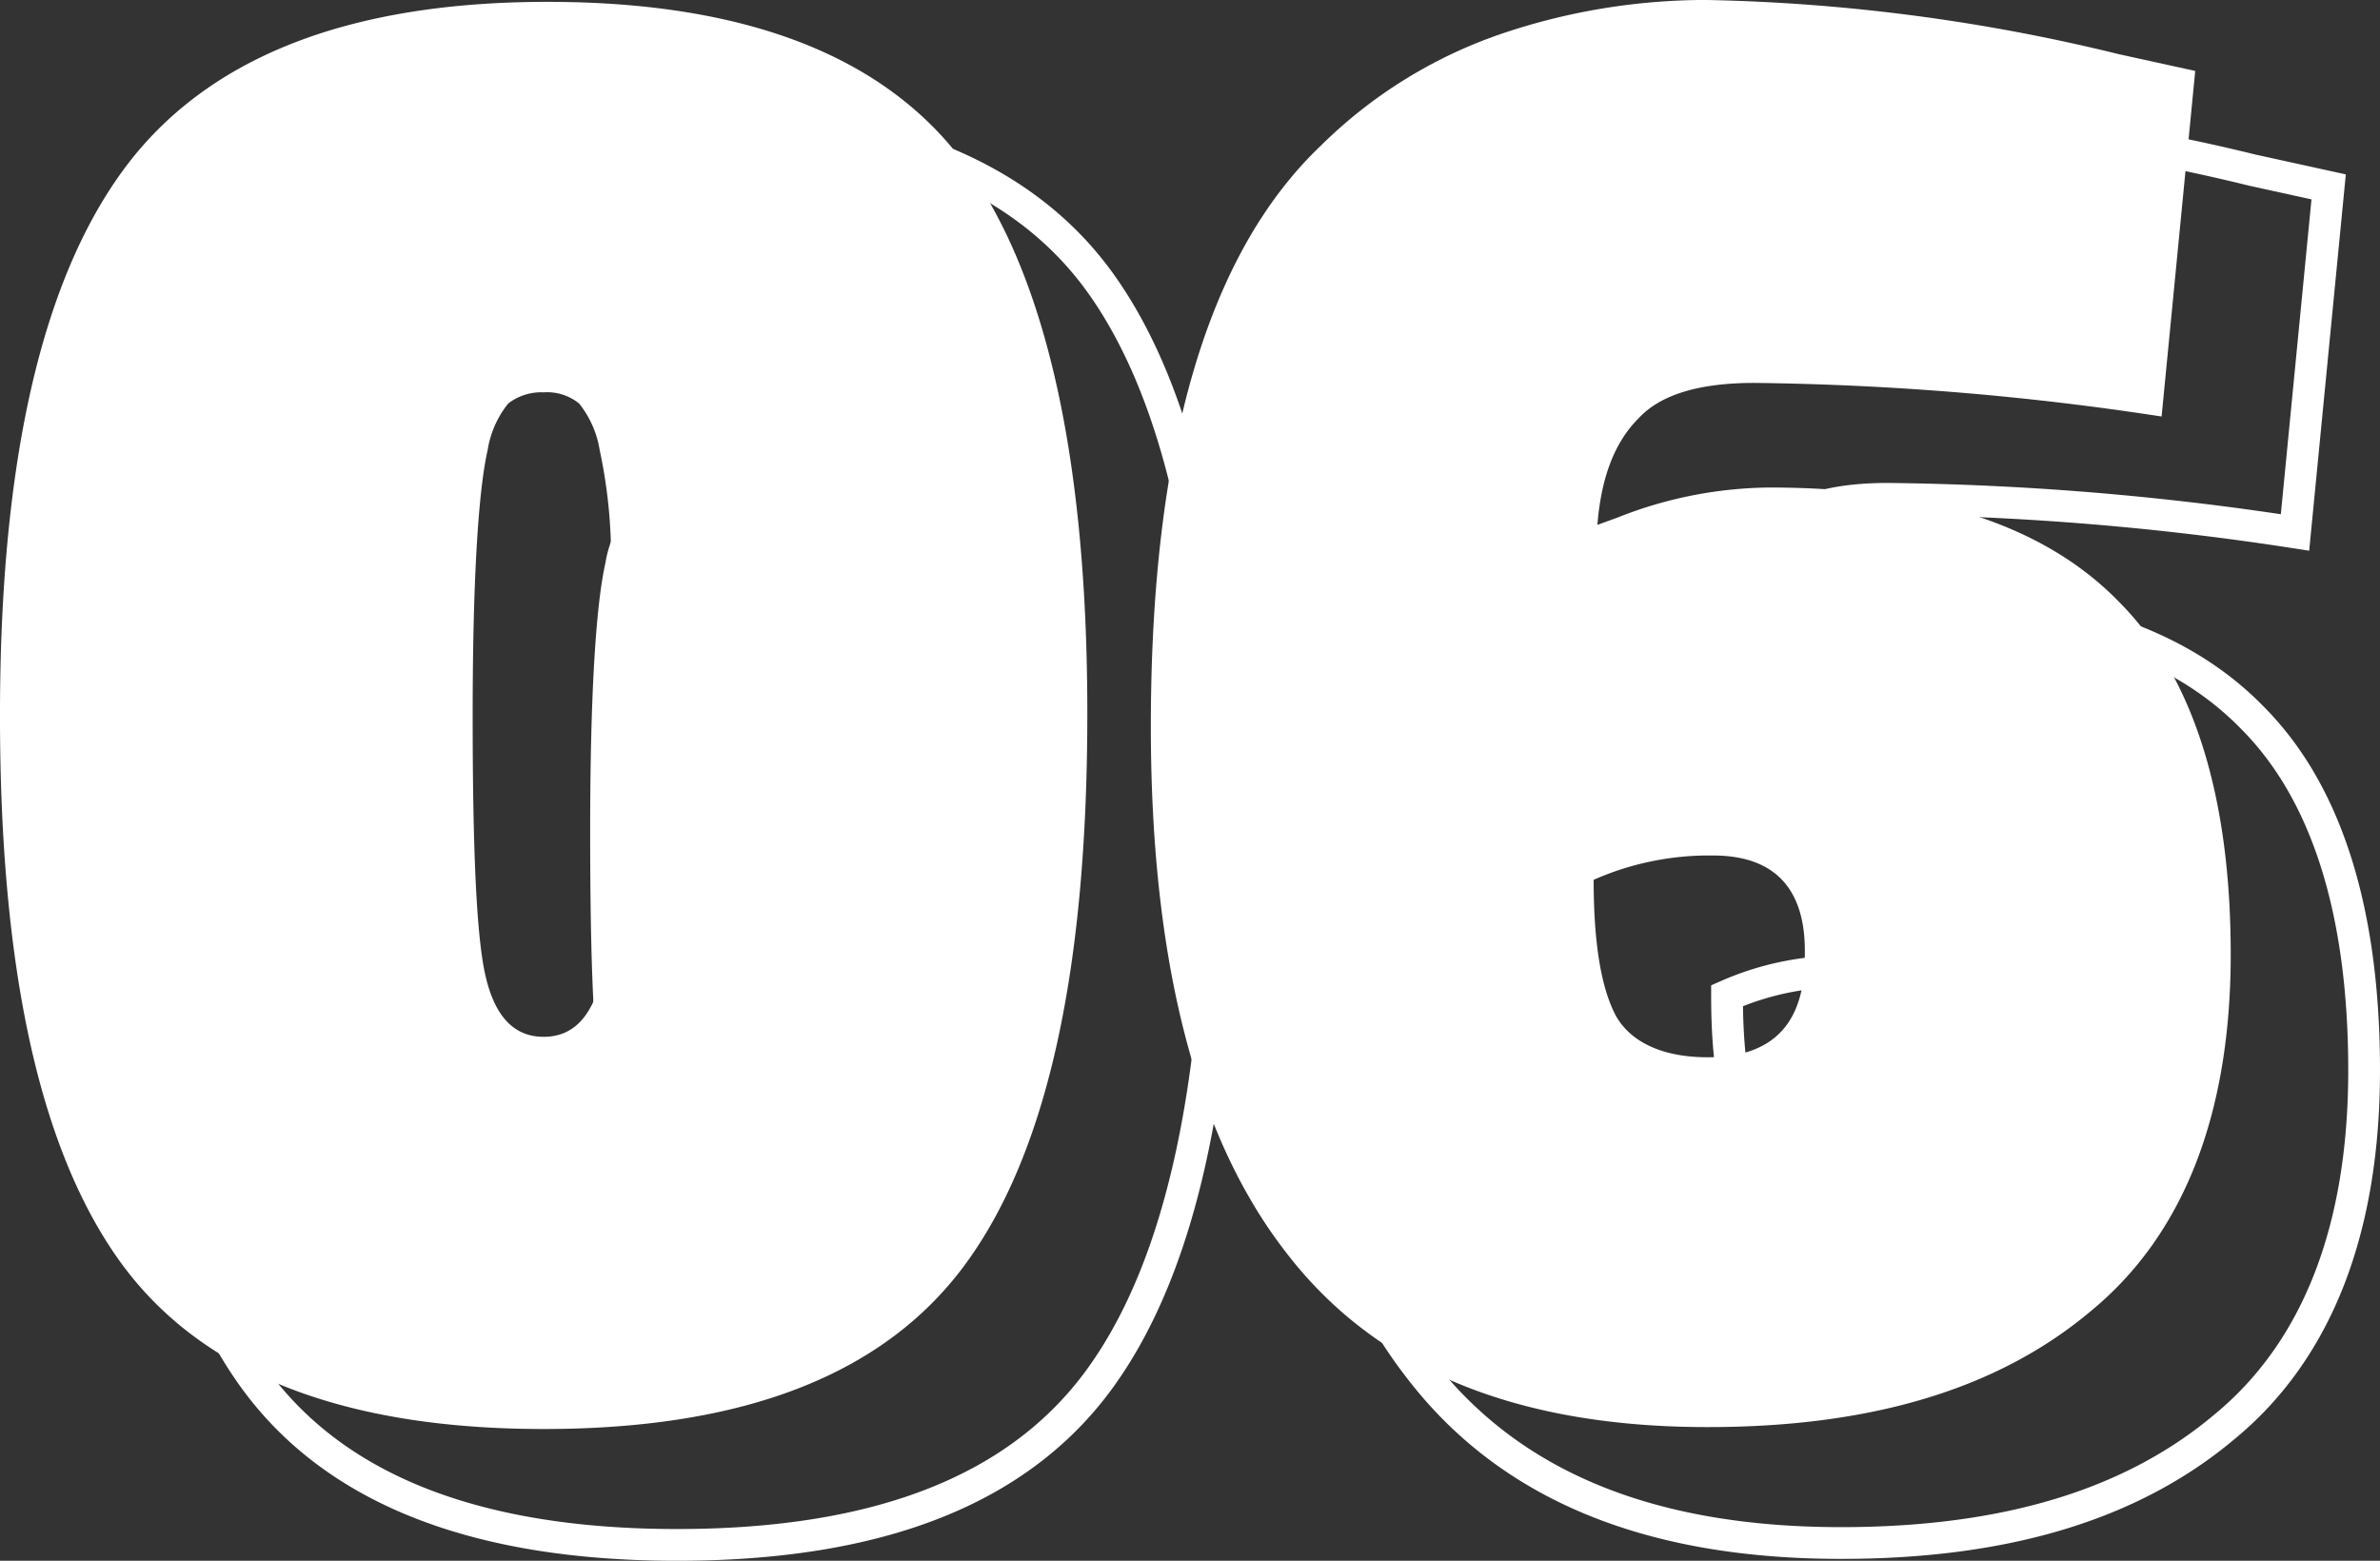 <svg id="DESKTOP-06" xmlns="http://www.w3.org/2000/svg" width="149.871" height="98.299" viewBox="0 0 149.871 98.299">
  <rect x="0" y="0" width="149.871" height="98.299" fill="#333333" stroke="none"/>
  <path id="Trazado_191" data-name="Trazado 191" d="M4763,4968.941c0-15.882,2.588-27.294,7.765-34.353S4784.883,4924,4797.471,4924c12.706,0,21.53,3.529,26.471,10.471s7.53,18.354,7.53,34.354-2.471,27.411-7.53,34.47-13.882,10.589-26.706,10.589c-12.707,0-21.647-3.529-26.706-10.589S4763,4984.706,4763,4968.941Zm36.47-19.647a3.188,3.188,0,0,0-2.235-.706,3.4,3.4,0,0,0-2.235.706,6.248,6.248,0,0,0-1.294,2.941c-.588,2.589-.942,8.235-.942,16.706s.236,14,.824,16.471,1.765,3.765,3.648,3.765,3.059-1.294,3.647-3.765.823-7.059.823-13.529-.118-11.06-.235-13.647a32.2,32.2,0,0,0-.706-6A6.266,6.266,0,0,0,4799.471,4949.294Z" transform="translate(-4754.601 -4916.583)" fill="none" stroke="#fff" stroke-width="2"/>
  <path id="Trazado_192" data-name="Trazado 192" d="M4862.6,4948.018c-3.412,0-5.882.706-7.293,2.235-1.53,1.53-2.353,3.765-2.589,6.707l1.294-.471a26.439,26.439,0,0,1,9.529-1.882c10,0,17.294,2.353,22,7.176,4.706,4.706,7.059,12.235,7.059,22.235s-2.941,17.647-8.823,22.471c-5.882,4.941-13.882,7.294-24.118,7.294-12.118,0-20.941-3.647-26.588-11.059-5.647-7.293-8.47-18.353-8.47-33.059,0-17.529,3.529-29.765,10.706-36.588a29.872,29.872,0,0,1,11.411-7.059,40.145,40.145,0,0,1,12.824-2.118,117.915,117.915,0,0,1,26,3.412l4.824,1.059-2.118,21.765A179.911,179.911,0,0,0,4862.6,4948.018Zm-2.588,29.765a17.97,17.97,0,0,0-7.53,1.529c0,4,.471,6.824,1.412,8.588.941,1.647,2.941,2.588,5.765,2.588,4.118,0,6.119-2.118,6.119-6.353C4865.895,4979.9,4863.895,4977.783,4860.012,4977.783Z" transform="translate(-4743.729 -4916.601)" fill="none" stroke="#fff" stroke-width="2"/>
  <path id="Trazado_195" data-name="Trazado 195" d="M4755.6,4961.642c0-15.882,2.588-27.294,7.765-34.353s14.118-10.589,26.706-10.589c12.706,0,21.53,3.529,26.471,10.471s7.529,18.354,7.529,34.354-2.47,27.412-7.529,34.471-13.881,10.589-26.706,10.589c-12.707,0-21.648-3.529-26.707-10.589S4755.6,4977.524,4755.6,4961.642ZM4792.071,4942a3.178,3.178,0,0,0-2.235-.706,3.386,3.386,0,0,0-2.236.706,6.253,6.253,0,0,0-1.294,2.941c-.588,2.588-.941,8.235-.941,16.705s.237,14,.825,16.471,1.765,3.767,3.647,3.767,3.059-1.3,3.646-3.767.824-7.059.824-13.529-.118-11.059-.235-13.647a32.137,32.137,0,0,0-.706-6A6.265,6.265,0,0,0,4792.071,4942Z" transform="translate(-4755.601 -4916.583)" fill="#fff"/>
  <path id="Trazado_196" data-name="Trazado 196" d="M4855.2,4940.718c-3.412,0-5.882.706-7.294,2.235-1.529,1.529-2.353,3.765-2.588,6.706l1.294-.471a26.427,26.427,0,0,1,9.529-1.882c10,0,17.294,2.353,22,7.176,4.706,4.706,7.059,12.236,7.059,22.236s-2.941,17.647-8.824,22.47c-5.882,4.941-13.882,7.294-24.118,7.294-12.117,0-20.941-3.647-26.588-11.058-5.647-7.3-8.471-18.354-8.471-33.061,0-17.528,3.53-29.764,10.706-36.589a29.922,29.922,0,0,1,11.413-7.059,40.156,40.156,0,0,1,12.823-2.116,118,118,0,0,1,26,3.411l4.824,1.059-2.118,21.765A181.251,181.251,0,0,0,4855.2,4940.718Zm-2.588,29.765a17.953,17.953,0,0,0-7.529,1.53c0,4,.47,6.823,1.412,8.588.941,1.646,2.941,2.589,5.765,2.589,4.118,0,6.118-2.118,6.118-6.354C4858.495,4972.6,4856.5,4970.483,4852.612,4970.483Z" transform="translate(-4744.729 -4916.601)" fill="#fff"/>
</svg>
